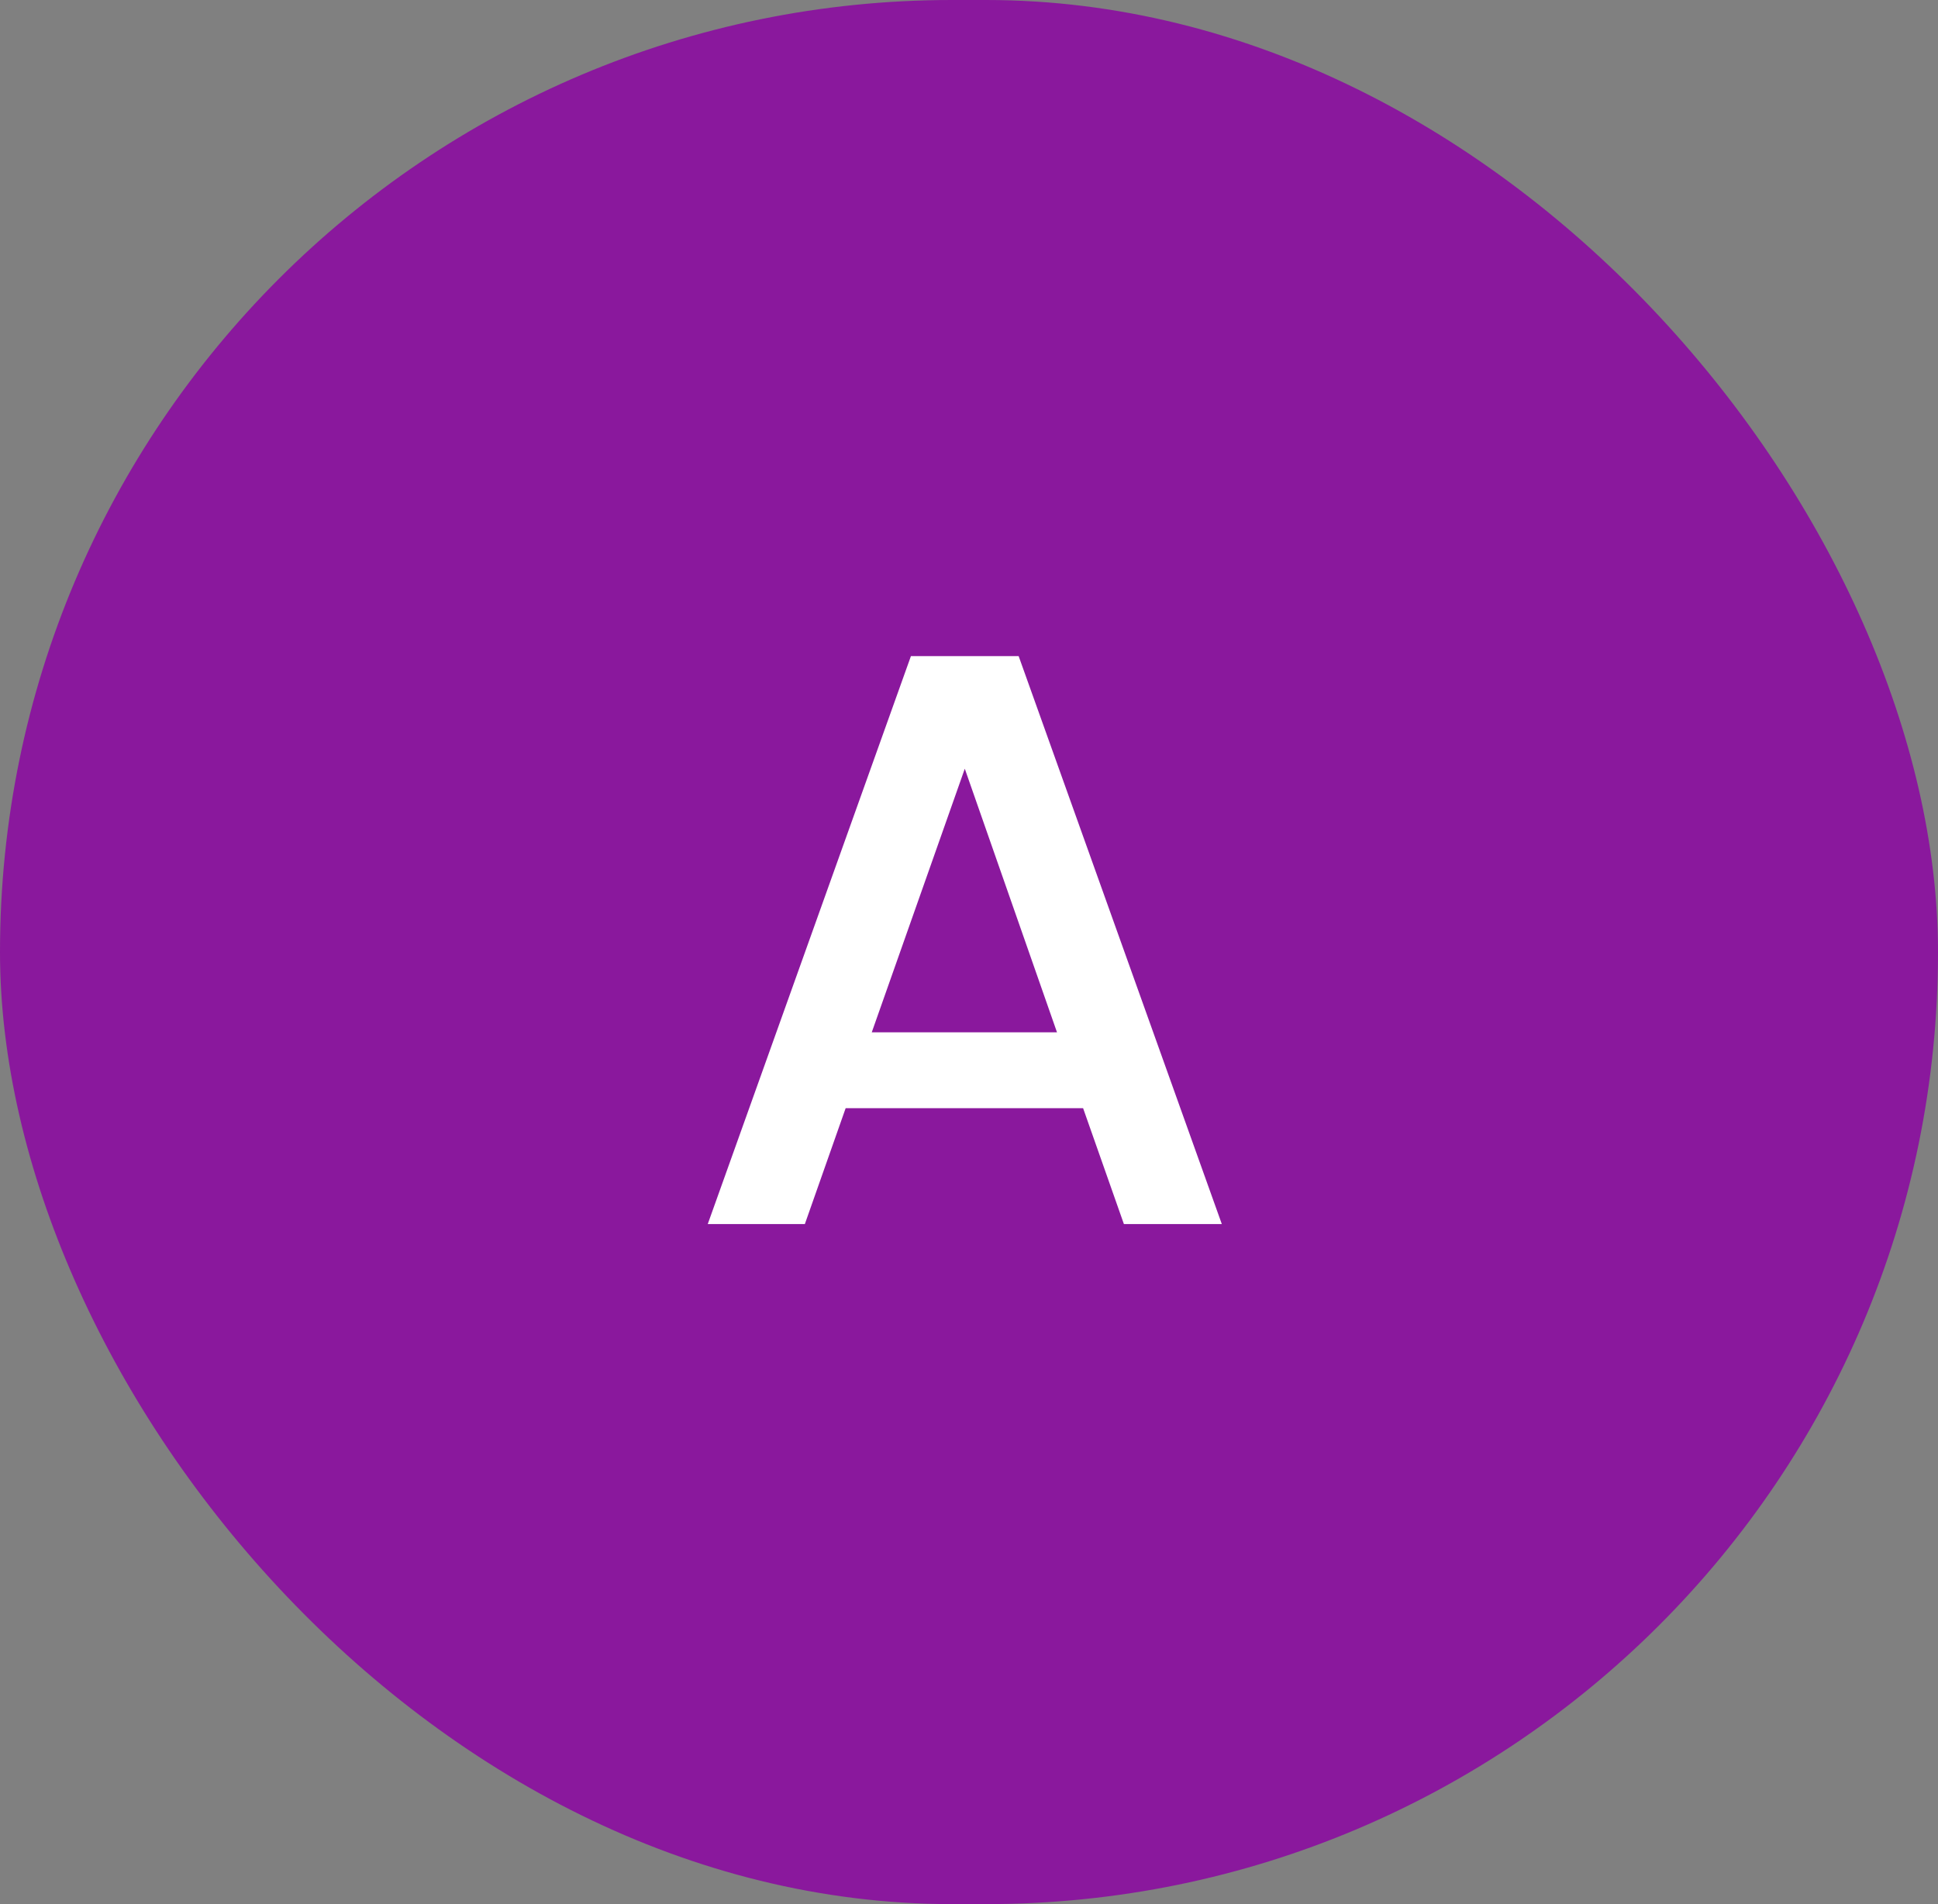 <svg width="57" height="56" viewBox="0 0 57 56" fill="none" xmlns="http://www.w3.org/2000/svg">
<rect x="0" y="0" width="57" height="56" fill="#808080" stroke="none"/>
<rect width="57" height="56" rx="28" fill="#8A189D"/>
<path d="M31.856 32.592H24.872L23.672 36H20.816L26.792 19.296H29.96L35.936 36H33.056L31.856 32.592ZM31.088 30.36L28.376 22.608L25.64 30.36H31.088Z" fill="white"/>
</svg>
